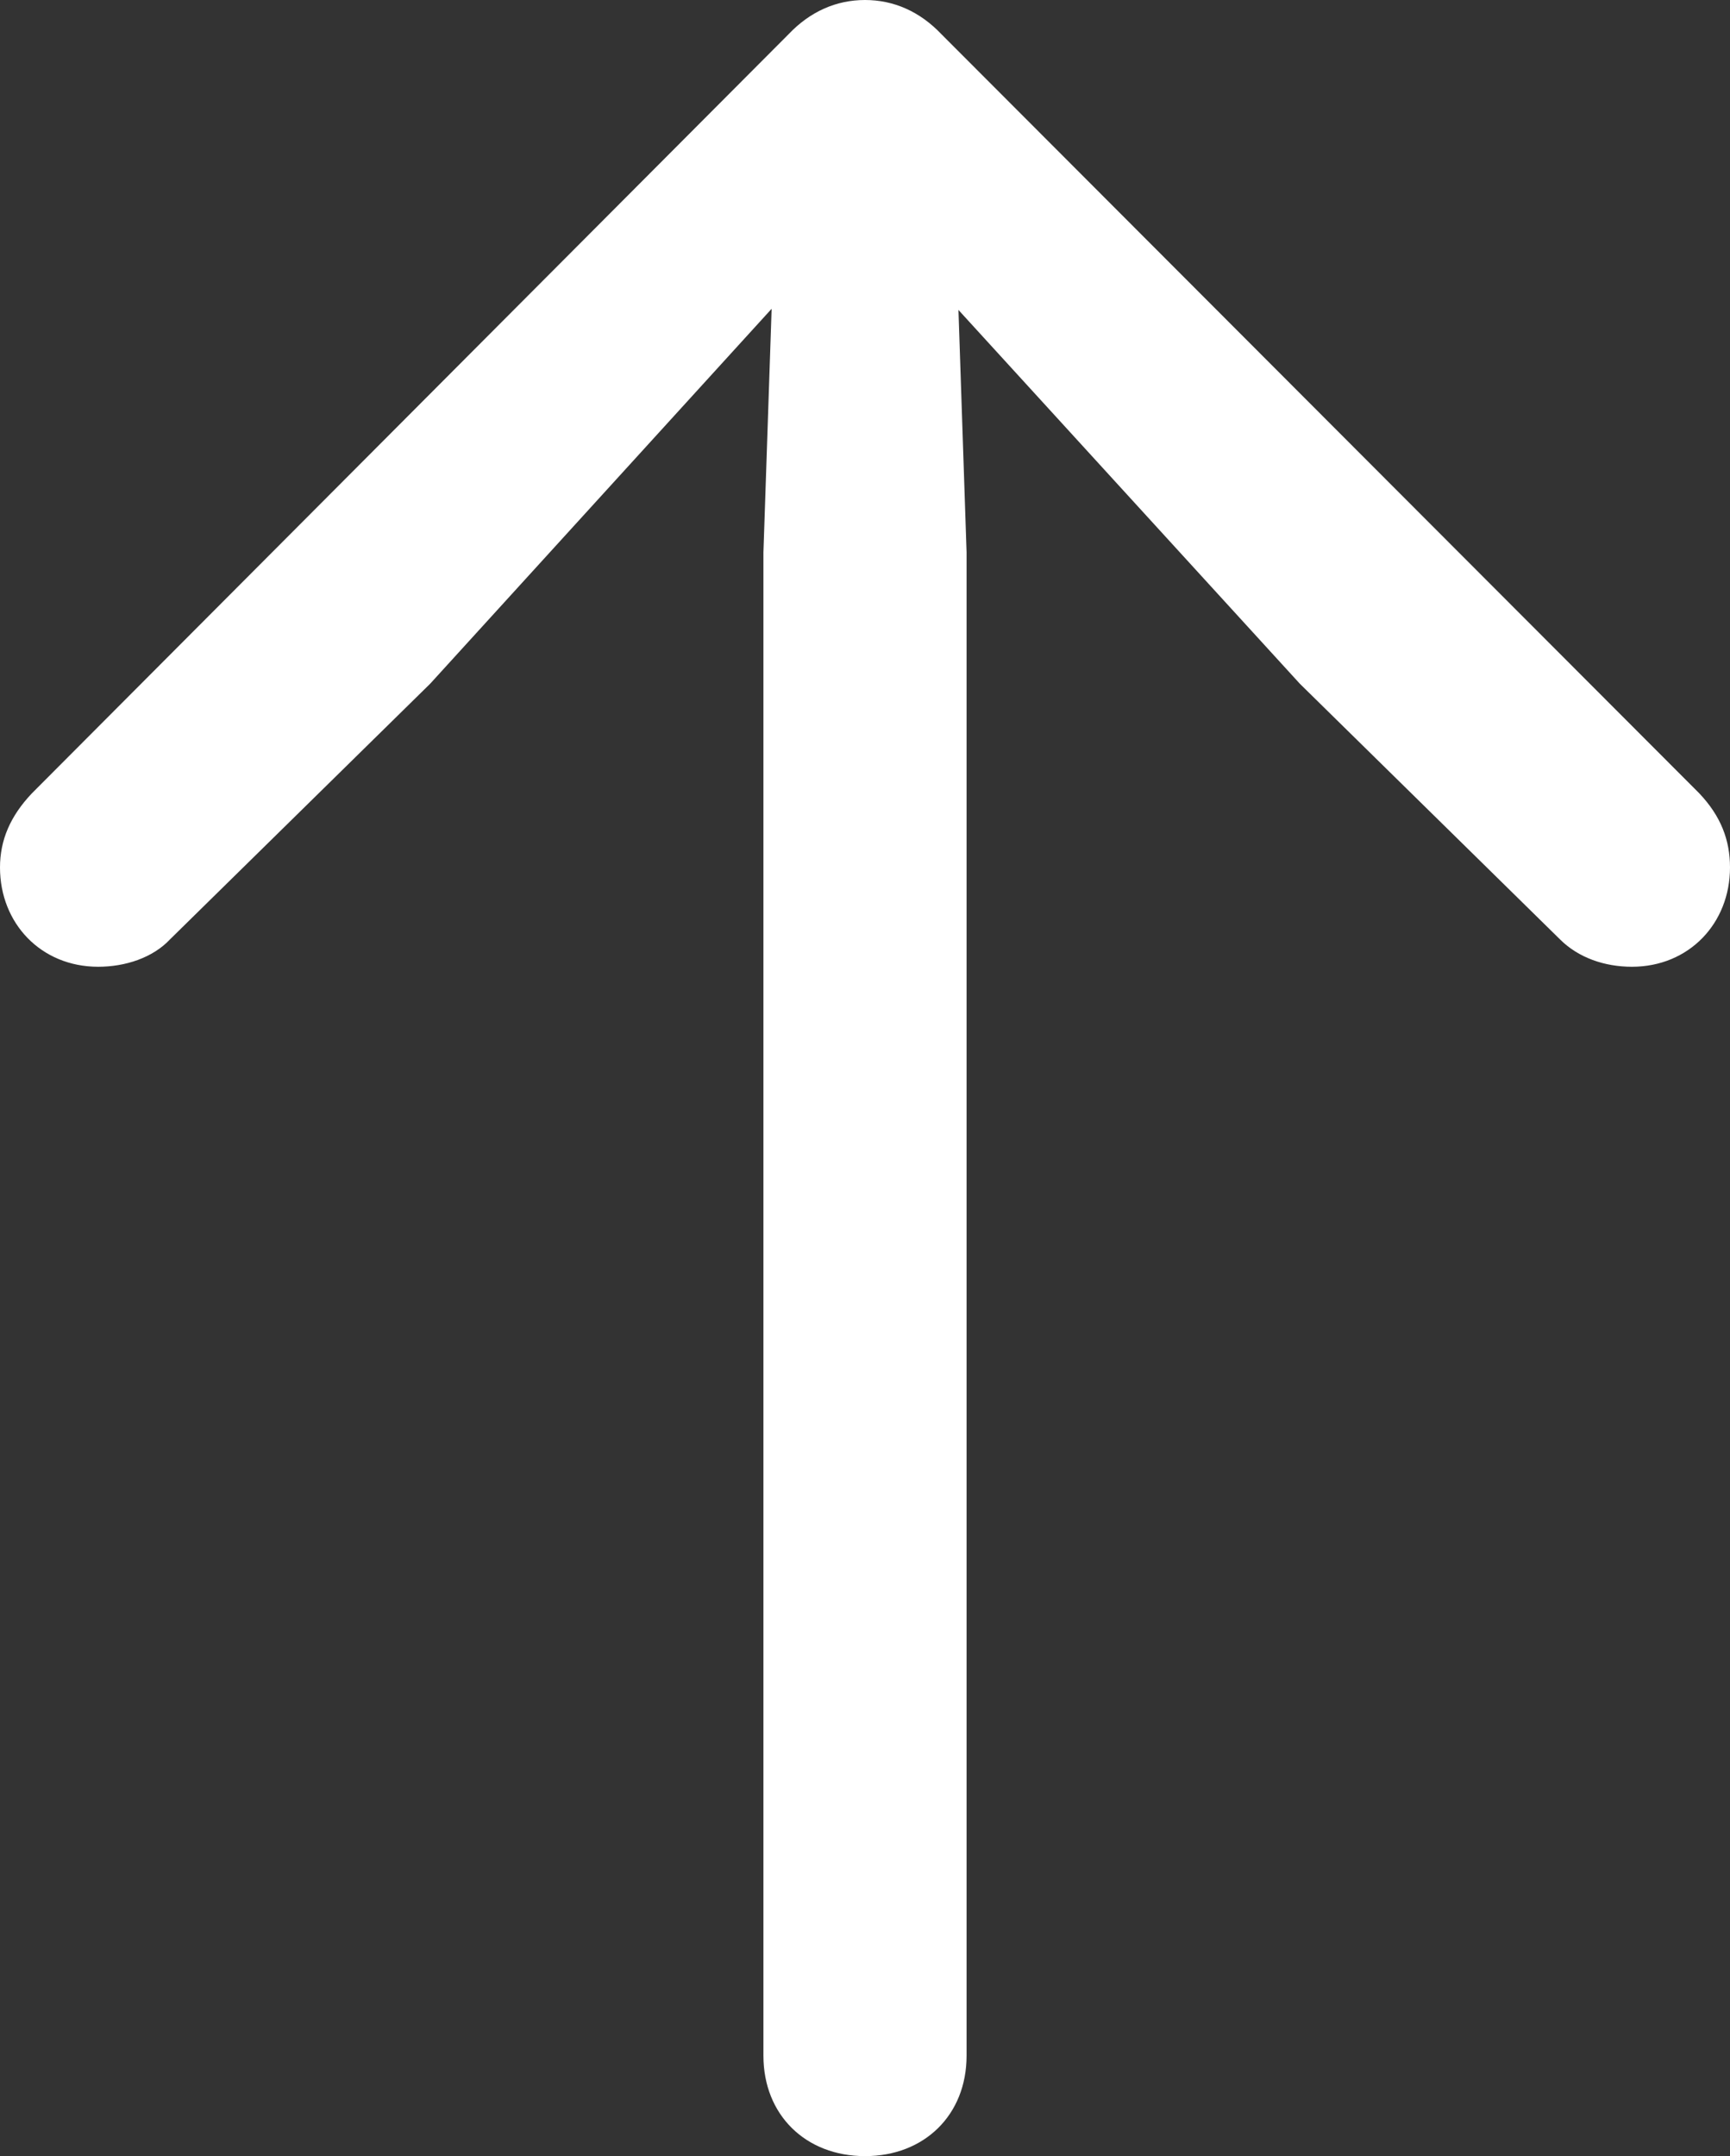 <?xml version="1.0" encoding="UTF-8"?>
<!--Generator: Apple Native CoreSVG 175.5-->
<!DOCTYPE svg
PUBLIC "-//W3C//DTD SVG 1.1//EN"
       "http://www.w3.org/Graphics/SVG/1.1/DTD/svg11.dtd">
<svg version="1.1" xmlns="http://www.w3.org/2000/svg" xmlns:xlink="http://www.w3.org/1999/xlink" width="29.609" height="36.895">
 <rect width="100%" height="100%" fill="#333333" stroke="none"/>
 <g>
  <rect height="36.895" opacity="0" width="29.609" x="0" y="0"/>
  <path d="M14.805 36.895C15.82 36.895 16.543 36.191 16.543 35.176L16.543 9.453L16.348 3.633L15.234 4.023L22.246 11.699L26.699 16.074C27.012 16.387 27.461 16.543 27.93 16.543C28.906 16.543 29.609 15.801 29.609 14.844C29.609 14.375 29.453 13.965 29.082 13.574L16.113 0.586C15.742 0.195 15.293 0 14.805 0C14.316 0 13.867 0.195 13.496 0.586L0.547 13.574C0.176 13.965 0 14.375 0 14.844C0 15.801 0.703 16.543 1.68 16.543C2.148 16.543 2.617 16.387 2.91 16.074L7.363 11.699L14.355 4.023L13.262 3.633L13.066 9.453L13.066 35.176C13.066 36.191 13.789 36.895 14.805 36.895Z" fill="#ffffff"/>
 </g>
</svg>
